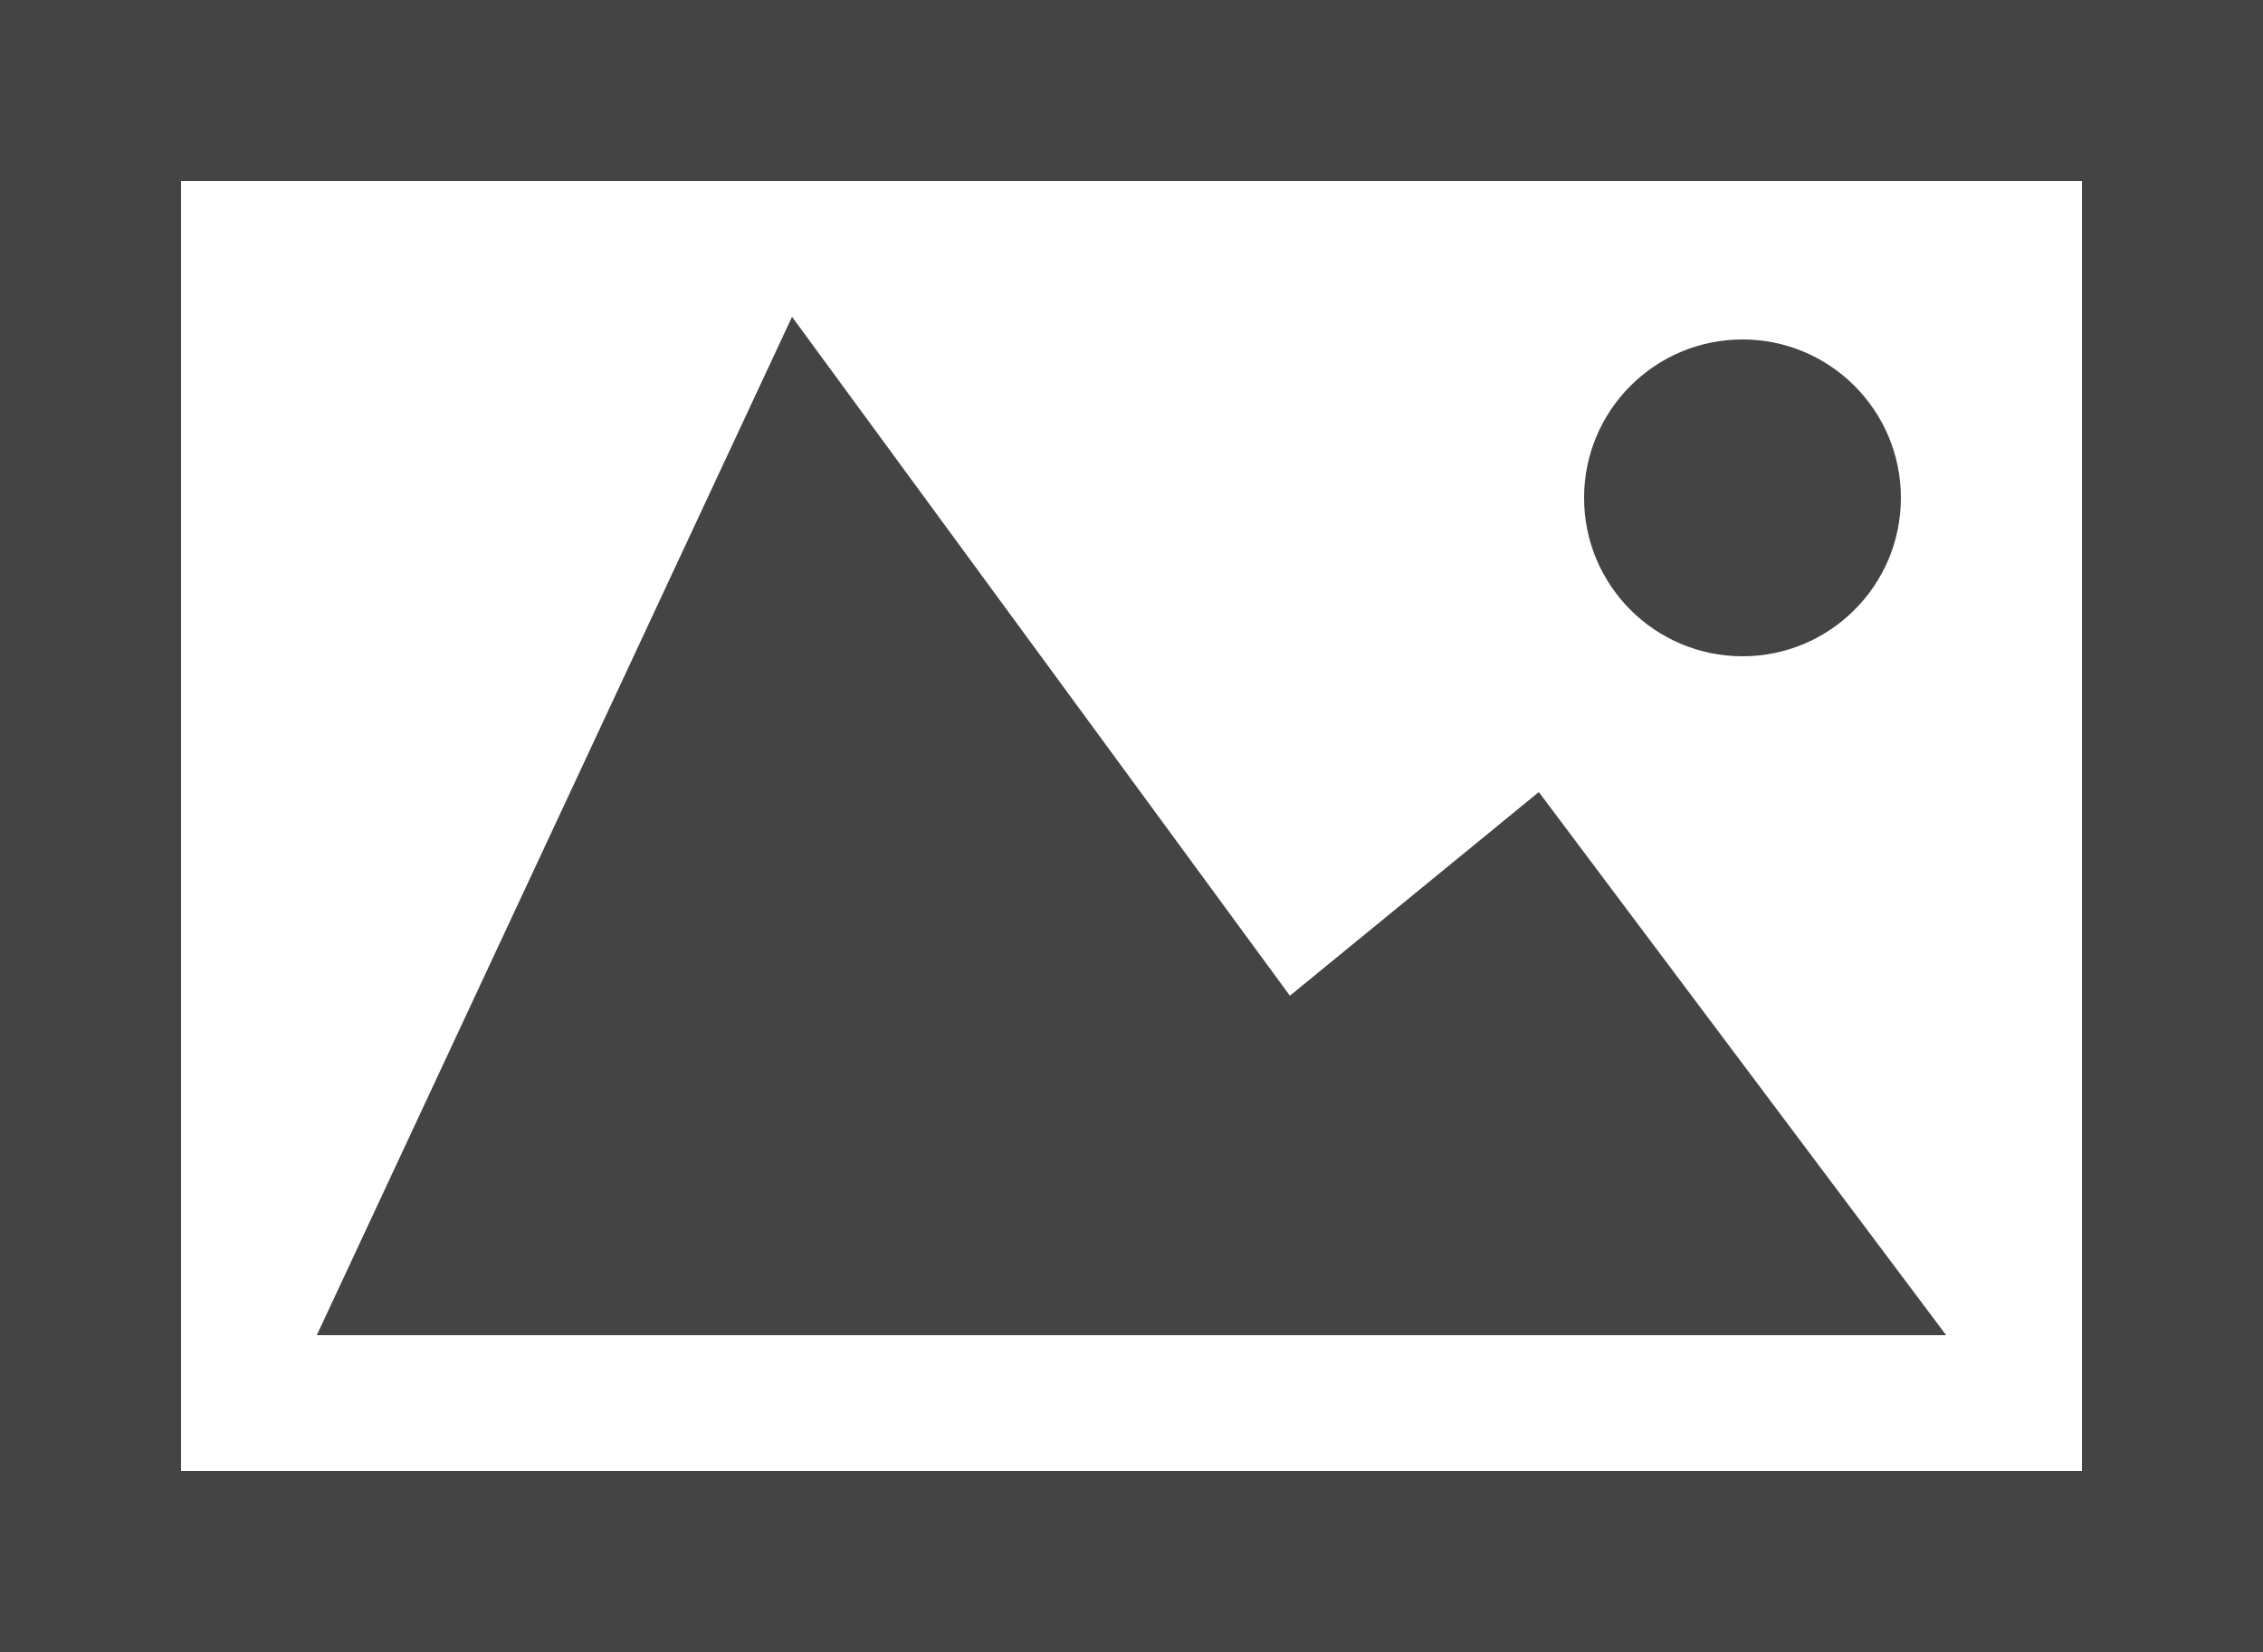 <?xml version="1.0" encoding="UTF-8" standalone="no"?>
<svg
   xmlns:dc="http://purl.org/dc/elements/1.1/"
   xmlns:cc="http://creativecommons.org/ns#"
   xmlns:rdf="http://www.w3.org/1999/02/22-rdf-syntax-ns#"
   xmlns:svg="http://www.w3.org/2000/svg"
   xmlns="http://www.w3.org/2000/svg"
   xmlns:sodipodi="http://sodipodi.sourceforge.net/DTD/sodipodi-0.dtd"
   xmlns:inkscape="http://www.inkscape.org/namespaces/inkscape"
   version="1.1"
   x="0px"
   y="0px"
   viewBox="0 0 100 73"
   enable-background="new 0 0 100 73"
   xml:space="preserve"
   id="svg3149"
   inkscape:version="0.48.4 r9939"
   width="100%"
   height="100%"
   sodipodi:docname="figurative.svg"><defs
     id="defs3163" /><sodipodi:namedview
     pagecolor="#ffffff"
     bordercolor="#666666"
     borderopacity="1"
     objecttolerance="10"
     gridtolerance="10"
     guidetolerance="10"
     inkscape:pageopacity="0"
     inkscape:pageshadow="2"
     inkscape:window-width="1627"
     inkscape:window-height="1026"
     id="namedview3161"
     showgrid="false"
     fit-margin-top="0"
     fit-margin-left="0"
     fit-margin-right="0"
     fit-margin-bottom="0"
     inkscape:zoom="1"
     inkscape:cx="-169.501"
     inkscape:cy="27.375"
     inkscape:window-x="53"
     inkscape:window-y="24"
     inkscape:window-maximized="1"
     inkscape:current-layer="svg3149"
     inkscape:showpageshadow="false" /><g
     id="g7468"><path
       style="fill:#444444;fill-opacity:1"
       inkscape:connector-curvature="0"
       id="path3151"
       d="M 100,73 H 0 V 0 H 100 V 73 z M 8,65 H 92 V 8 H 8 v 57 z" /><polygon
       style="fill:#444444;fill-opacity:1"
       transform="translate(-0.001,0)"
       id="polygon3153"
       points="14,59 86,59 68,35 57,44 35,14 " /><circle
       style="fill:#444444;fill-opacity:1"
       transform="translate(-0.001,0)"
       sodipodi:ry="7"
       sodipodi:rx="7"
       sodipodi:cy="22"
       sodipodi:cx="77"
       id="circle3155"
       r="7"
       cy="22"
       cx="77" /></g></svg>